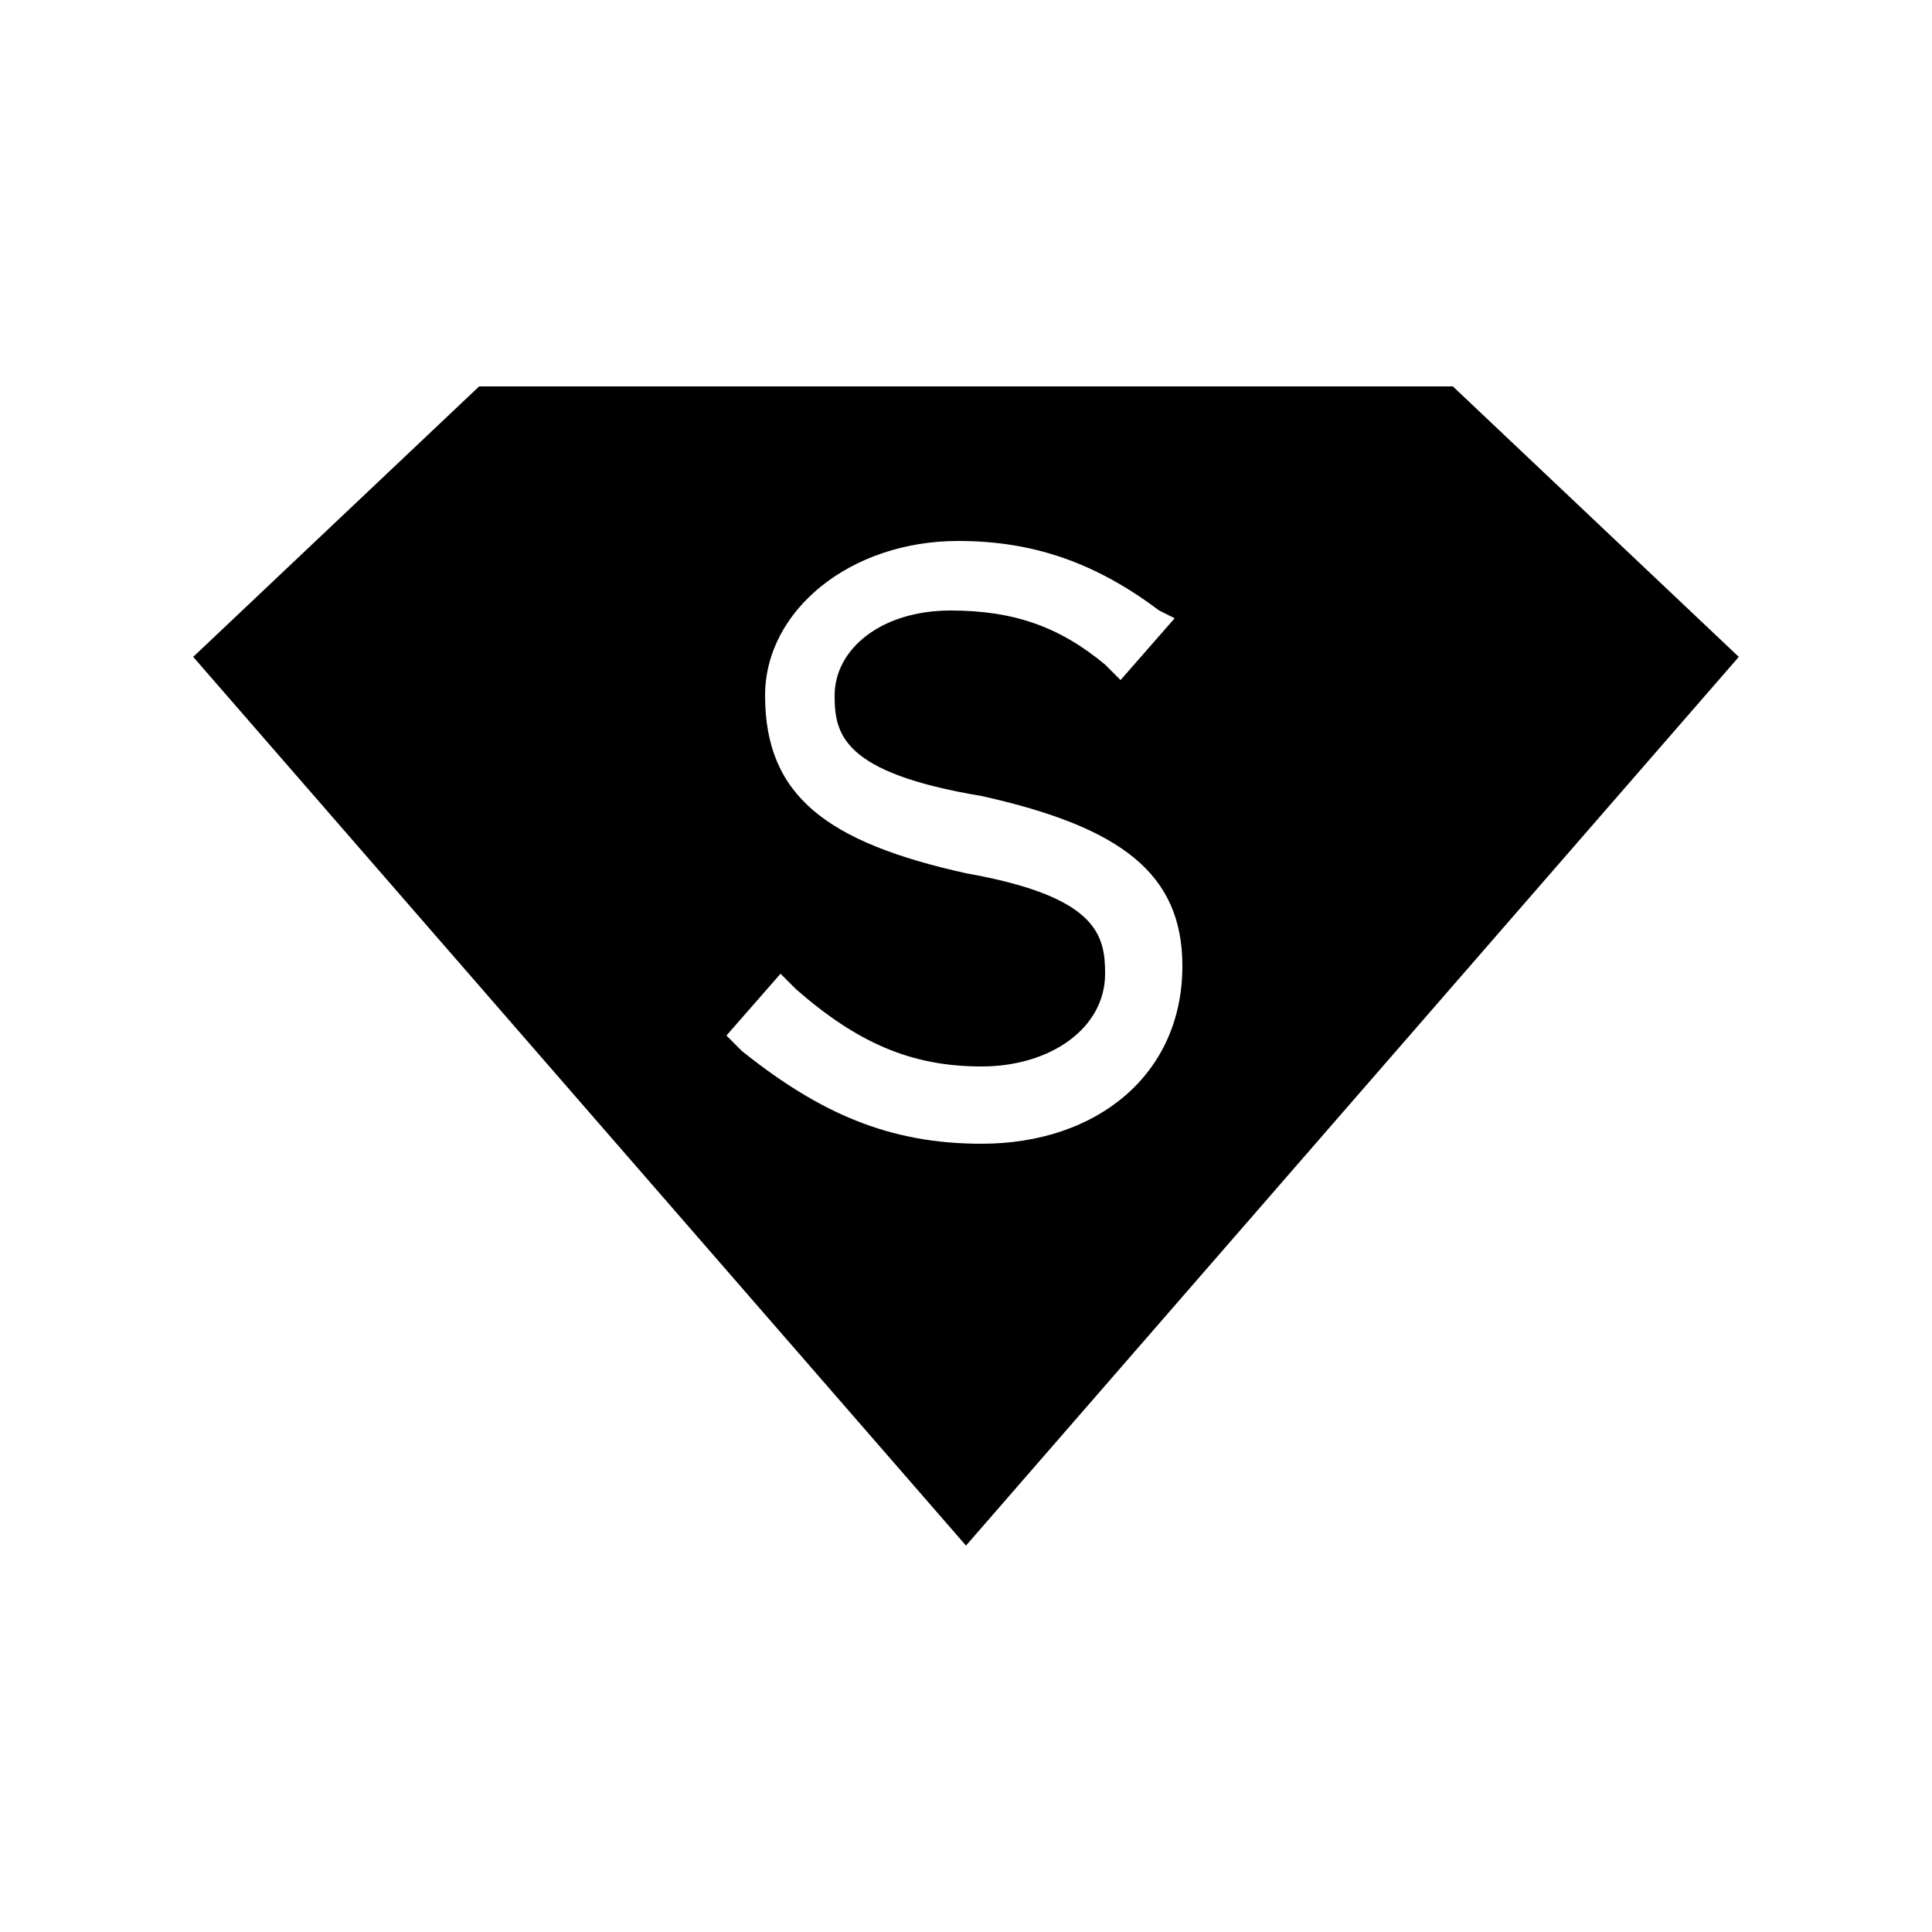 <?xml version="1.0" encoding="utf-8"?>
<!-- Generator: Adobe Illustrator 21.0.2, SVG Export Plug-In . SVG Version: 6.00 Build 0)  -->
<svg version="1.1" id="Layer_1" xmlns="http://www.w3.org/2000/svg" xmlns:xlink="http://www.w3.org/1999/xlink" x="0px" y="0px"
	 viewBox="0 0 25 25" style="enable-background:new 0 0 25 25;" xml:space="preserve">
<g>
	<path d="M18.8,5H6.2L2.5,8.5l10,11.5l10-11.5L18.8,5z M12.7,14.8c-1.2,0-2.1-0.4-3.1-1.2l-0.2-0.2l0.7-0.8l0.2,0.2
		c0.8,0.7,1.5,1,2.4,1c0.9,0,1.6-0.5,1.6-1.2c0-0.5-0.1-1-1.8-1.3c-1.8-0.4-2.6-1-2.6-2.3c0-1.1,1.1-2,2.5-2c1,0,1.8,0.3,2.6,0.9
		L15.2,8l-0.7,0.8l-0.2-0.2c-0.6-0.5-1.2-0.7-2-0.7c-0.9,0-1.5,0.5-1.5,1.1c0,0.5,0.1,1,1.9,1.3c1.8,0.4,2.6,1,2.6,2.2
		C15.3,13.9,14.2,14.8,12.7,14.8z"/>
</g>
</svg>
